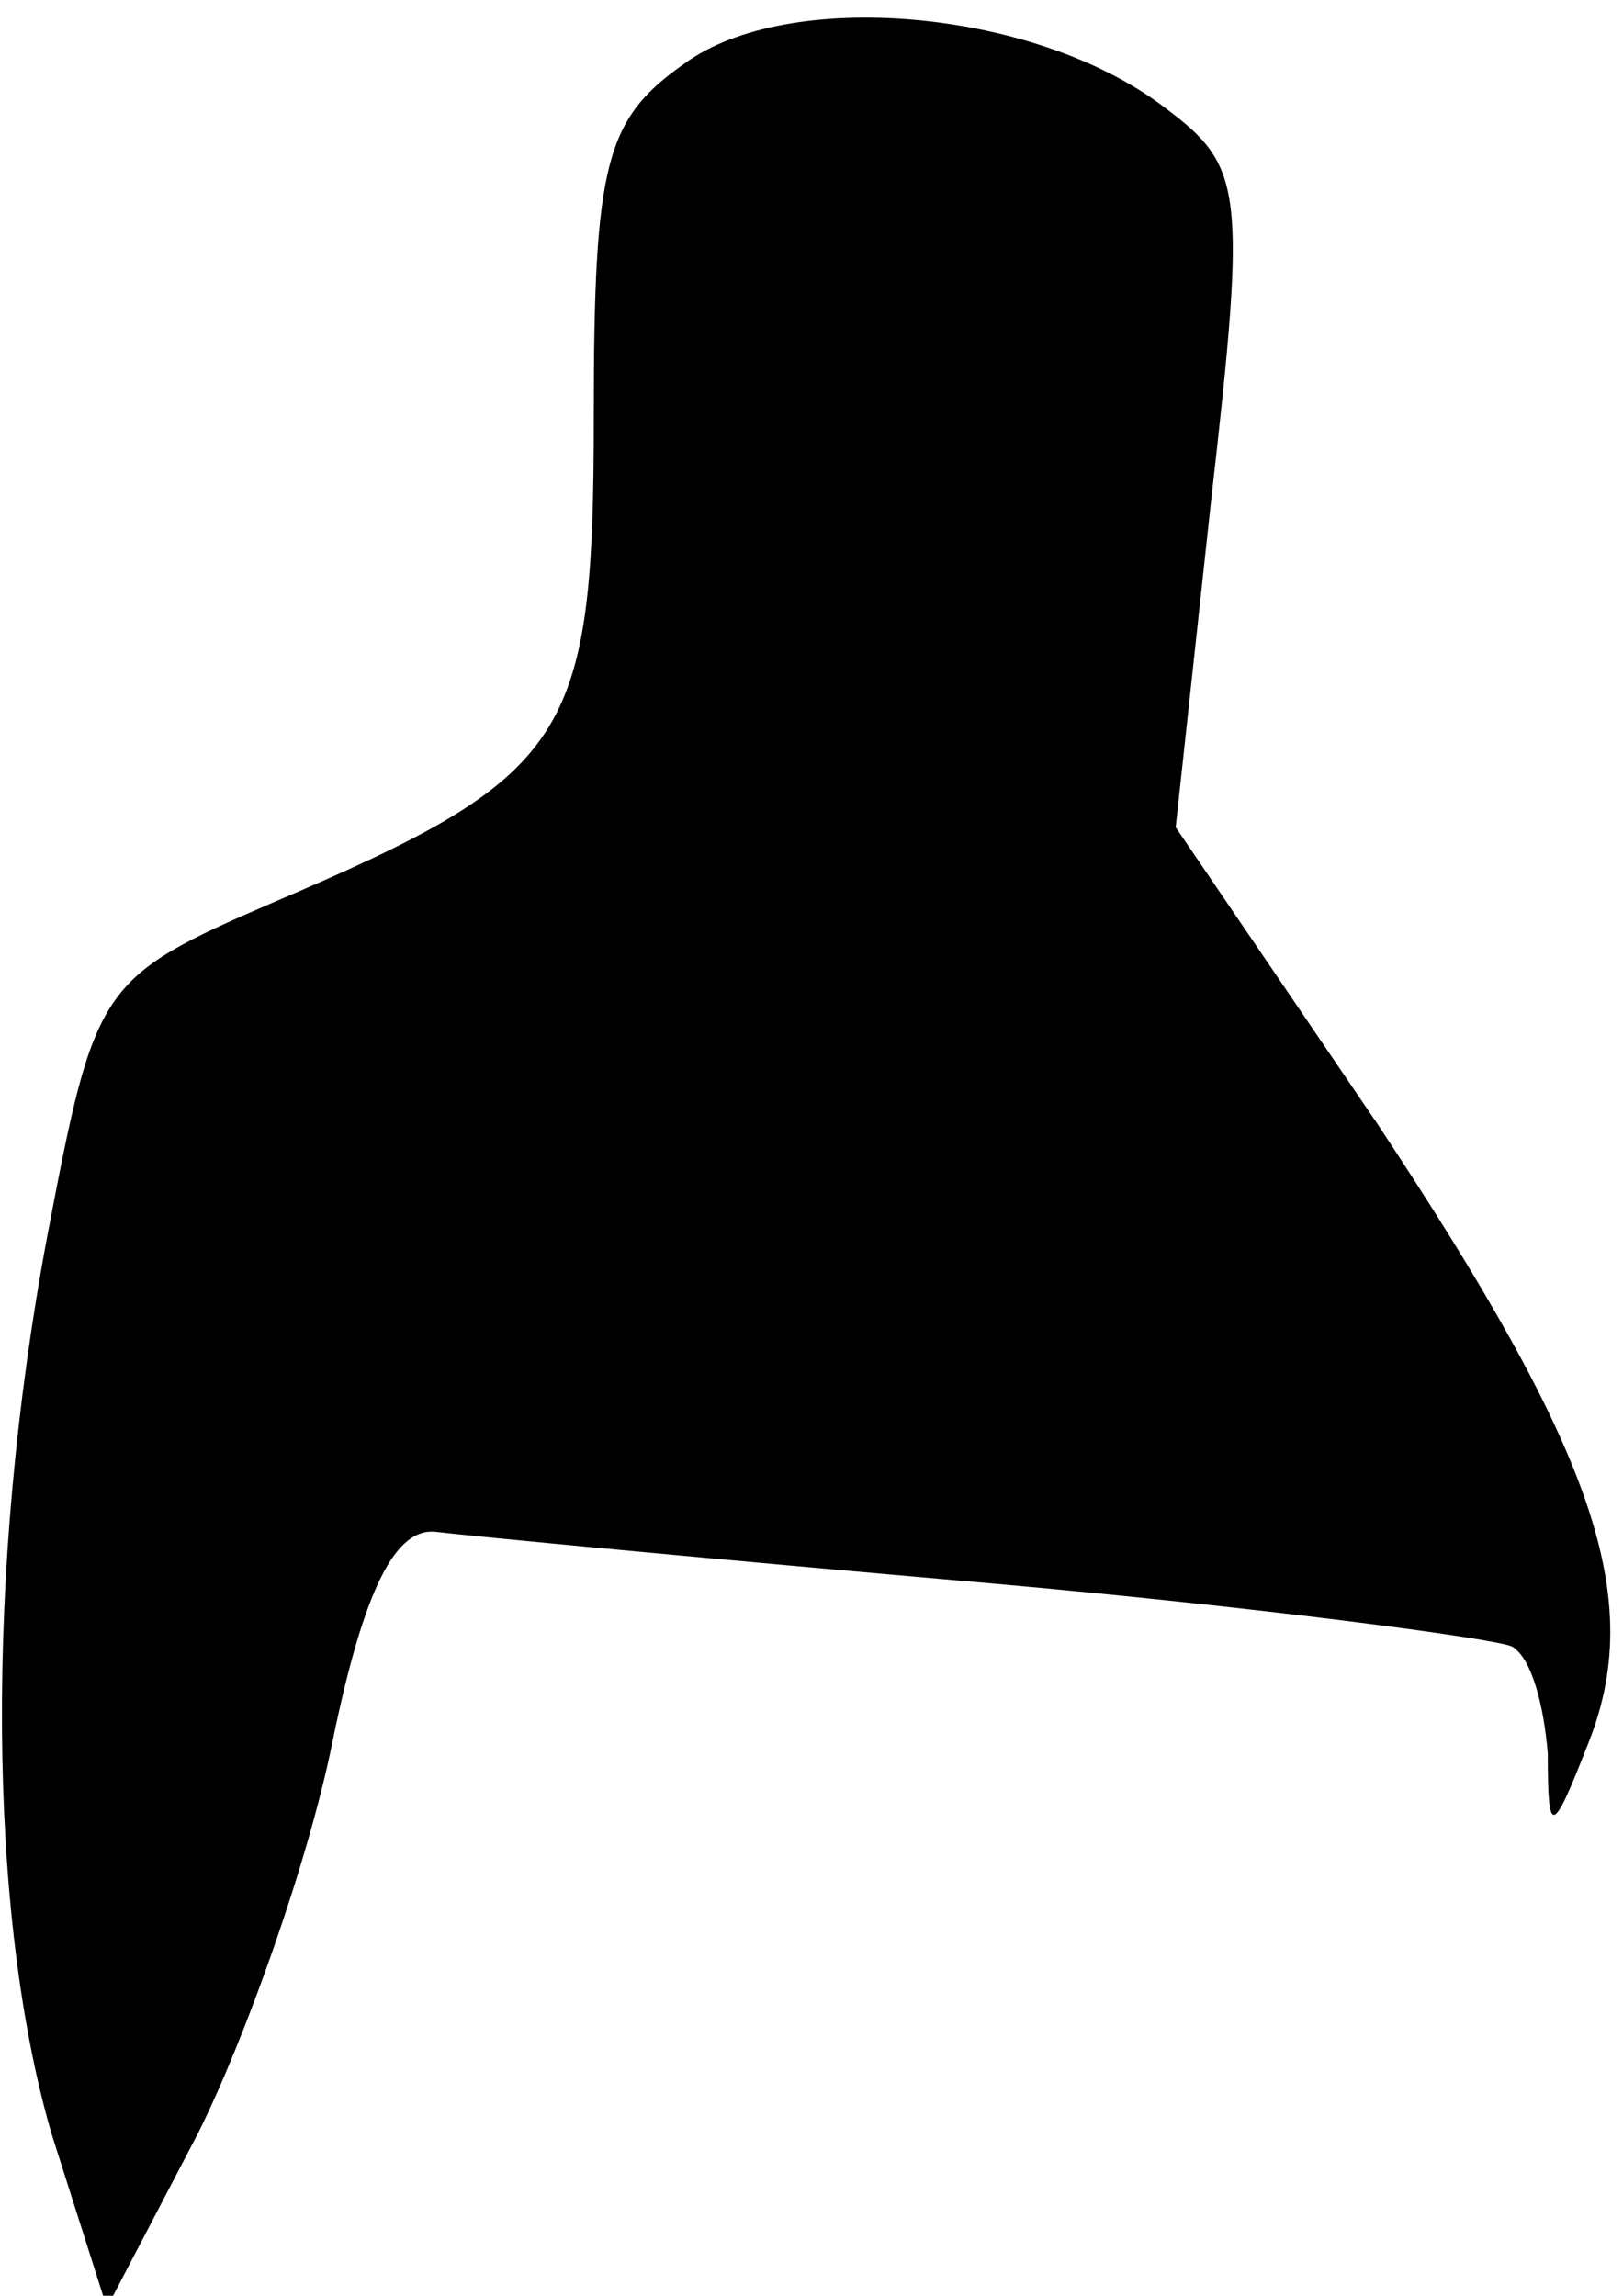 <?xml version="1.0" standalone="no"?>
<!DOCTYPE svg PUBLIC "-//W3C//DTD SVG 20010904//EN"
 "http://www.w3.org/TR/2001/REC-SVG-20010904/DTD/svg10.dtd">
<svg version="1.0" xmlns="http://www.w3.org/2000/svg"
 width="41pt" height="58pt" viewBox="0 0 41 58"
 preserveAspectRatio="xMidYMid meet">
<g transform="translate(0,58) scale(0.1,-0.1)"
fill="#000000" stroke="none">
<path fill="#000000" stroke="none" d="M173 564 c-20 -14 -23 -25 -23 -89 0
-82 -6 -91 -81 -123 -44 -19 -45 -21 -57 -84 -16 -85 -15 -172 1 -227 l14 -44
23 44 c12 24 28 69 34 99 8 39 16 54 26 53 8 -1 71 -7 140 -13 68 -6 128 -14
132 -16 5 -3 8 -15 9 -27 0 -21 1 -21 10 2 15 37 2 74 -53 157 l-51 75 9 83
c9 79 8 84 -12 99 -33 25 -95 30 -121 11z"/>
</g>
</svg>
